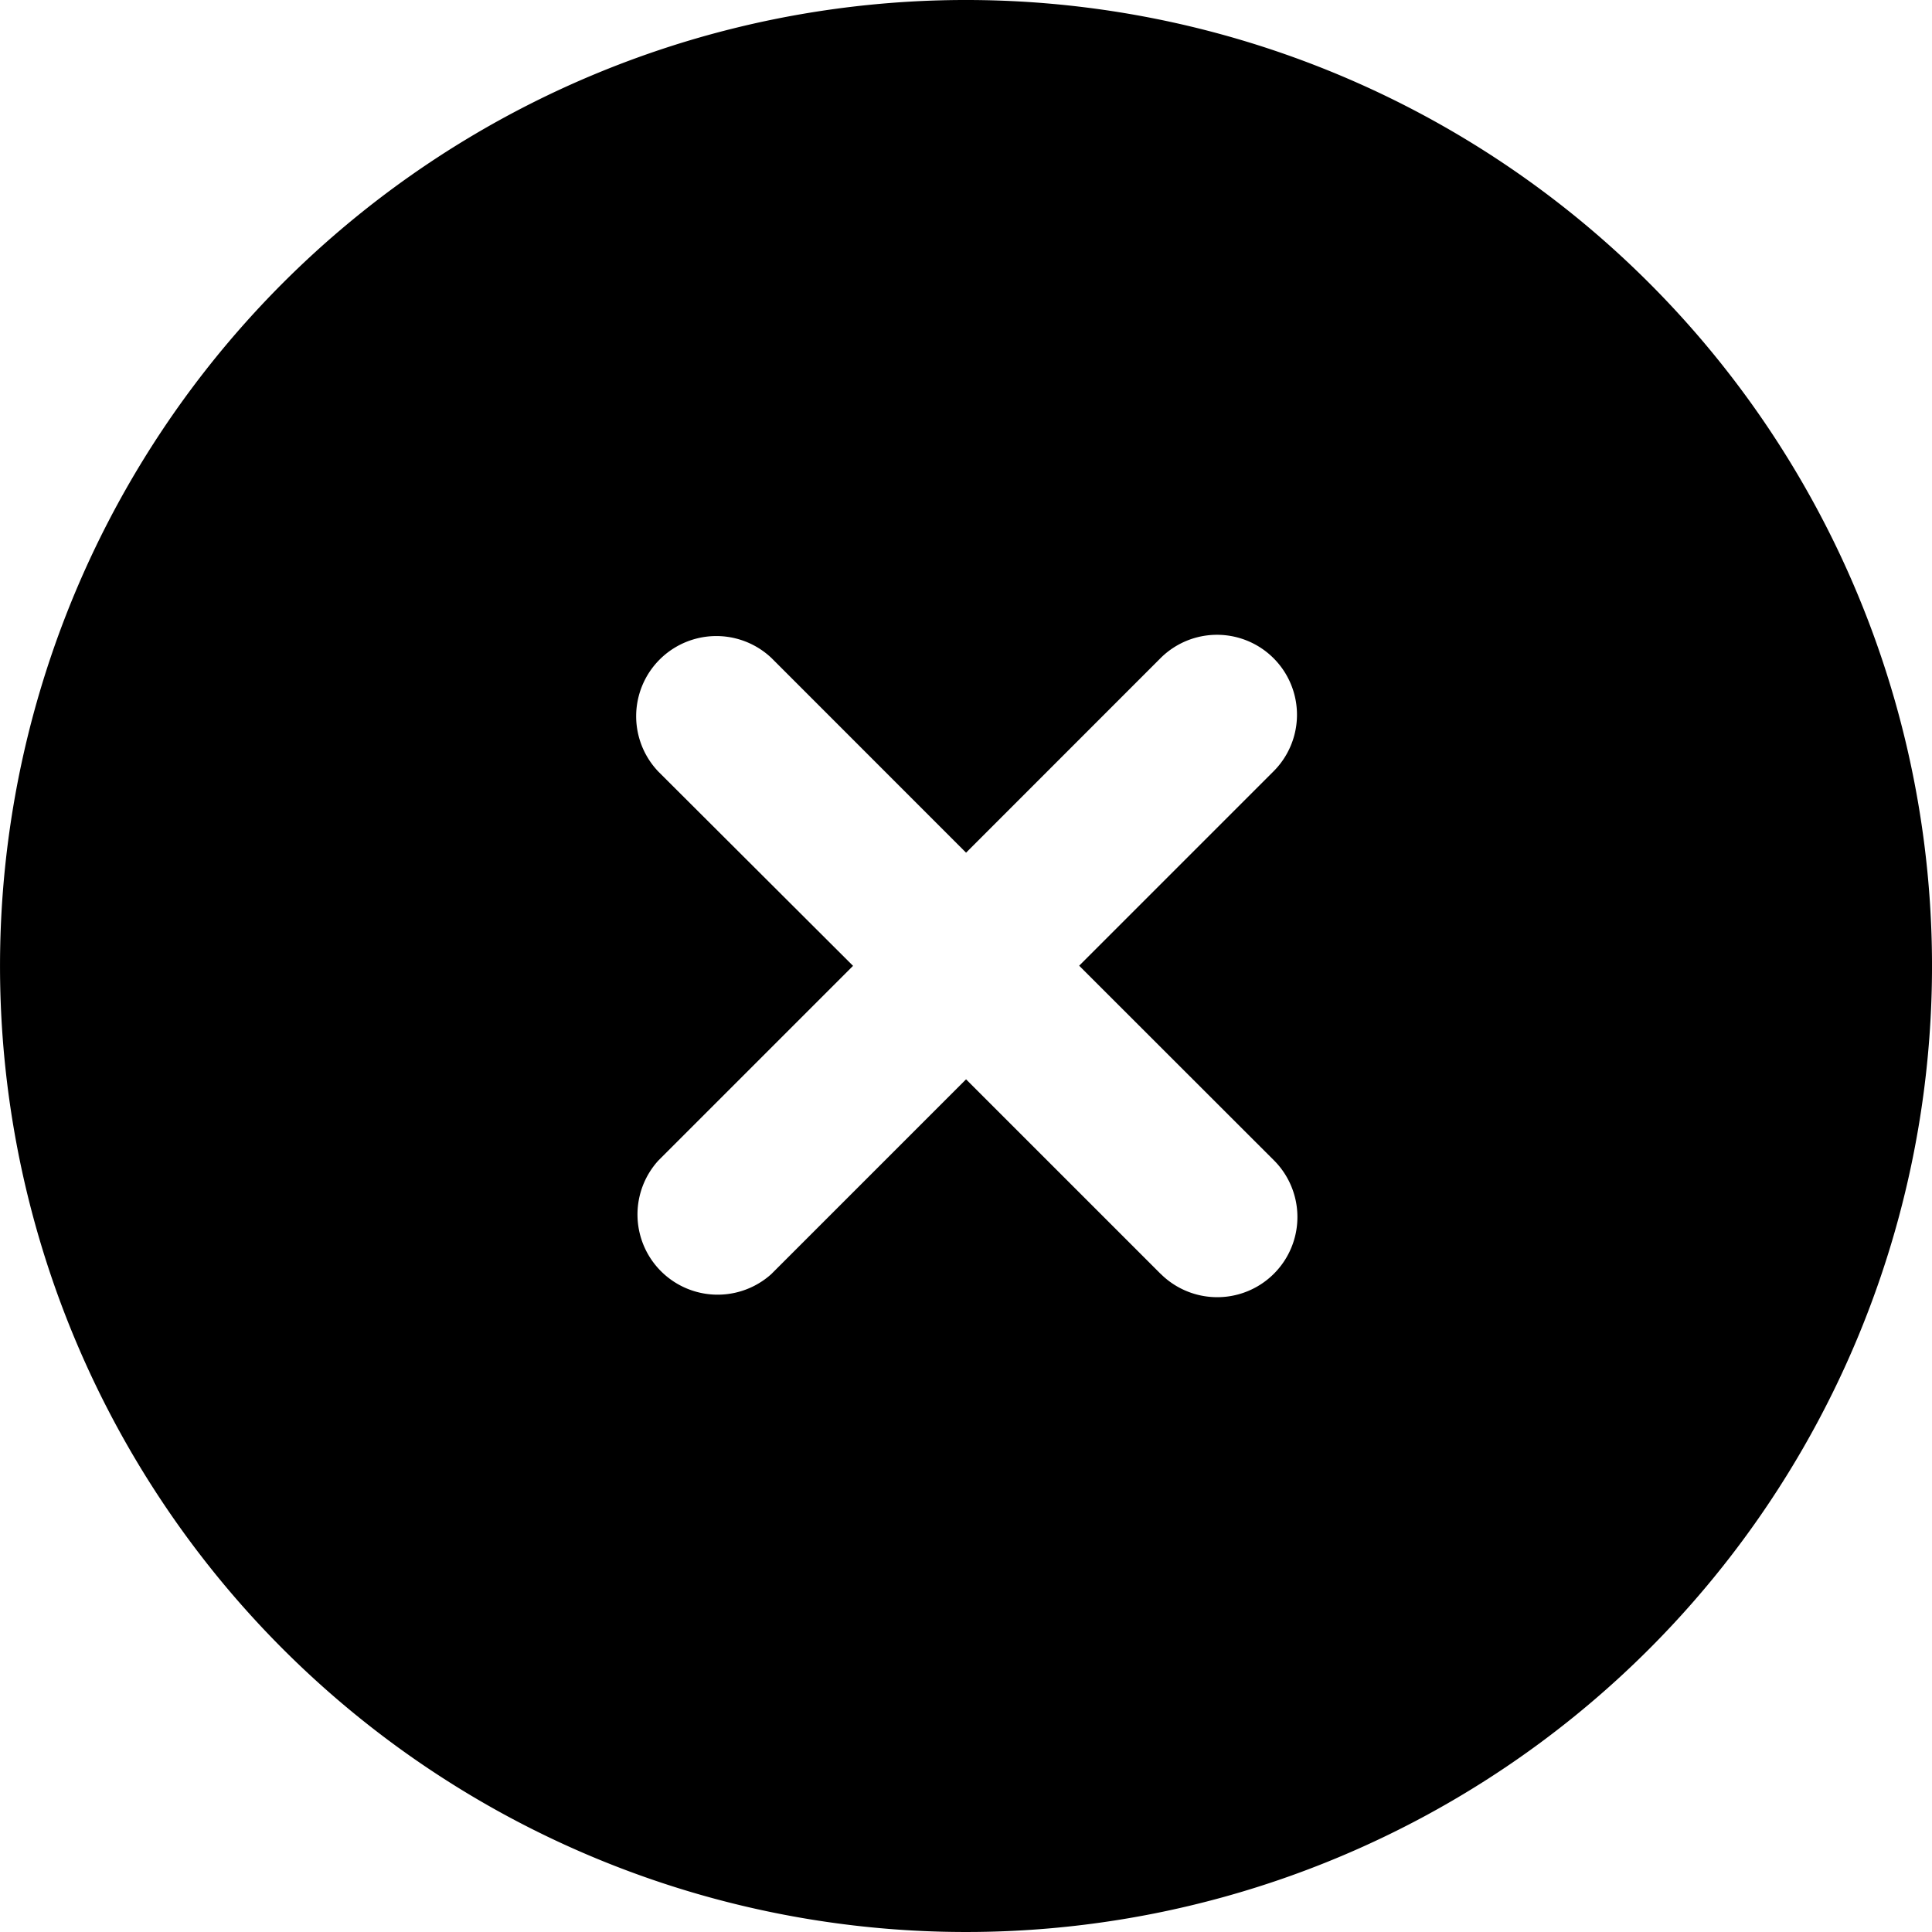 <svg xmlns="http://www.w3.org/2000/svg"  viewBox="0 0 26 26">
  <path id="xIcon" d="M26.334,7.95a13,13,0,1,0,0,18.384,13,13,0,0,0,0-18.384M19.761,21.286l-2.619-2.619-2.621,2.621A1.079,1.079,0,0,1,13,19.761l2.621-2.621L13,14.525A1.079,1.079,0,0,1,14.526,13l2.616,2.617L19.758,13a1.076,1.076,0,0,1,1.522,1.522l-2.616,2.616,2.621,2.619-.23.23.23-.23a1.079,1.079,0,0,1-1.526,1.526" transform="translate(-4.141 -4.142)" fill="current"/>
</svg>
